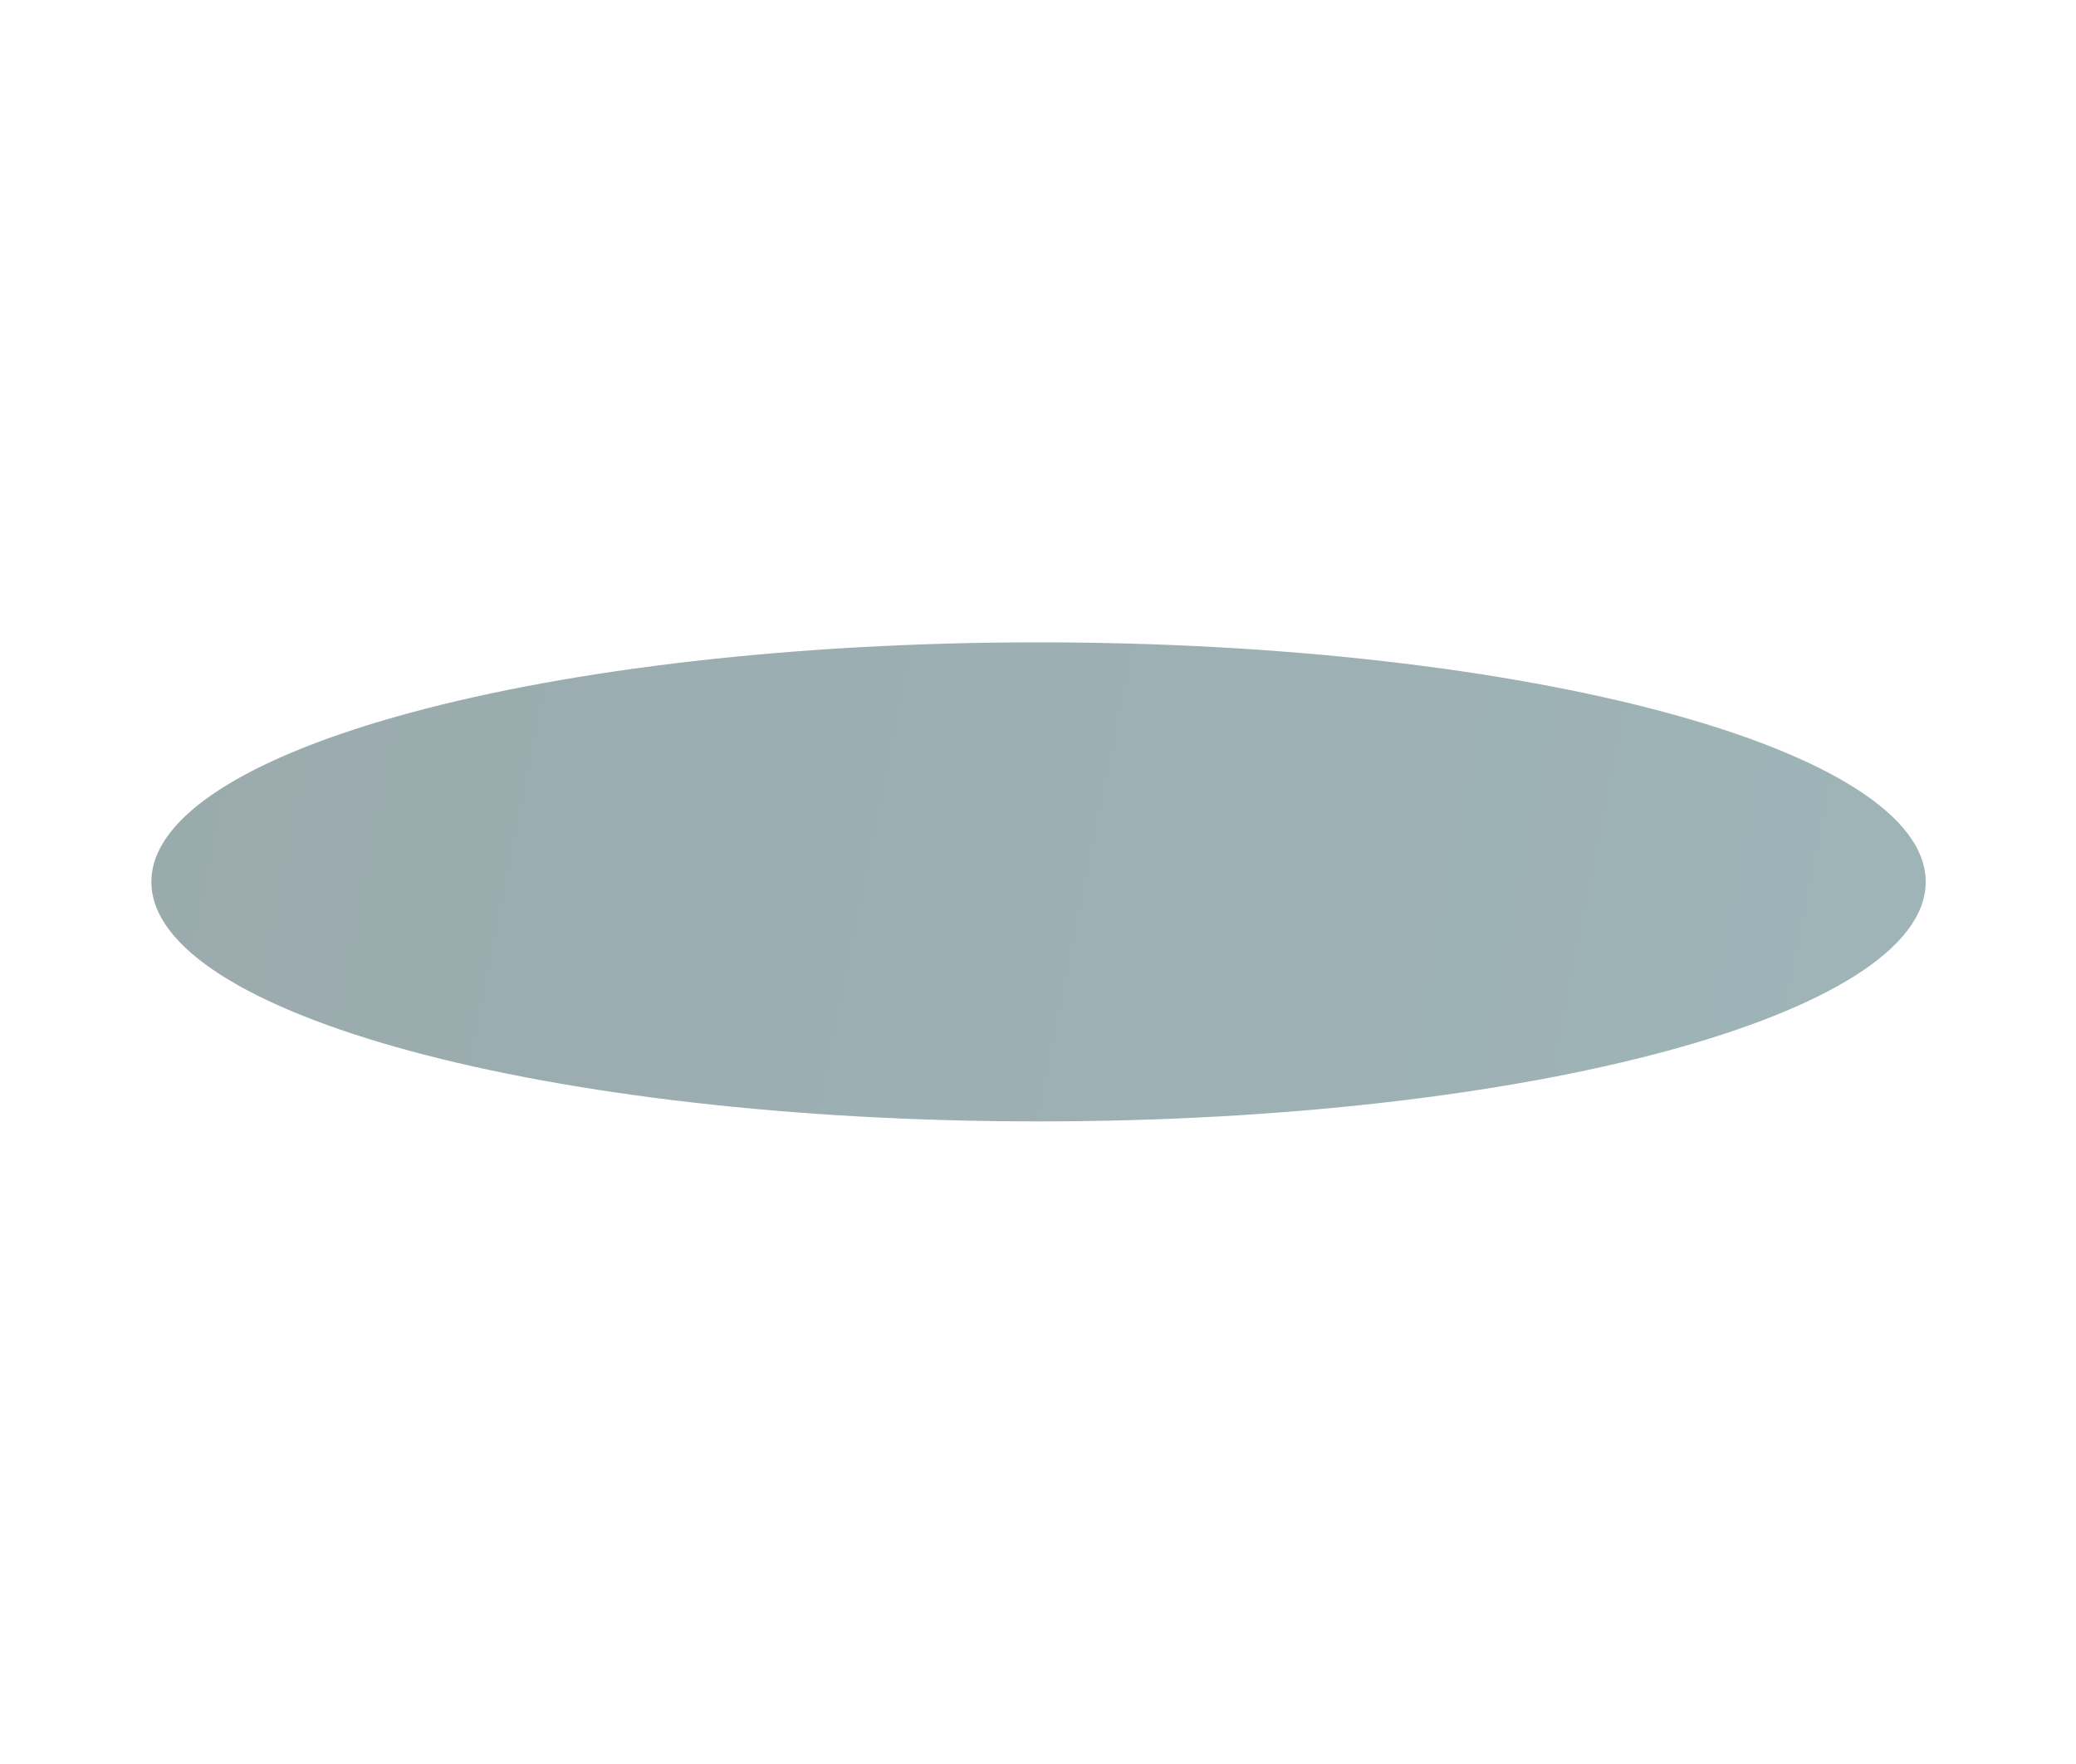 <svg width="1920" height="1631" viewBox="0 0 1920 1631" fill="none" xmlns="http://www.w3.org/2000/svg">
<g clip-path="url(#clip0_2245_4189)">
<g opacity="0.4" filter="url(#filter0_f_2245_4189)">
<path d="M960.5 1037C1413.65 1037 1781 937.831 1781 815.5C1781 693.169 1413.65 594 960.5 594C507.35 594 140 693.169 140 815.5C140 937.831 507.35 1037 960.5 1037Z" fill="url(#paint0_linear_2245_4189)"/>
</g>
</g>
<defs>
<filter id="filter0_f_2245_4189" x="-454" y="0" width="2829" height="1631" filterUnits="userSpaceOnUse" color-interpolation-filters="sRGB">
<feFlood flood-opacity="0" result="BackgroundImageFix"/>
<feBlend mode="normal" in="SourceGraphic" in2="BackgroundImageFix" result="shape"/>
<feGaussianBlur stdDeviation="297" result="effect1_foregroundBlur_2245_4189"/>
</filter>
<linearGradient id="paint0_linear_2245_4189" x1="-22.744" y1="746.281" x2="2168.6" y2="1185.39" gradientUnits="userSpaceOnUse">
<stop stop-color="#022931"/>
<stop offset="1" stop-color="#114B53"/>
</linearGradient>
<clipPath id="clip0_2245_4189">
<rect width="1920" height="1631" fill="white"/>
</clipPath>
</defs>
</svg>
